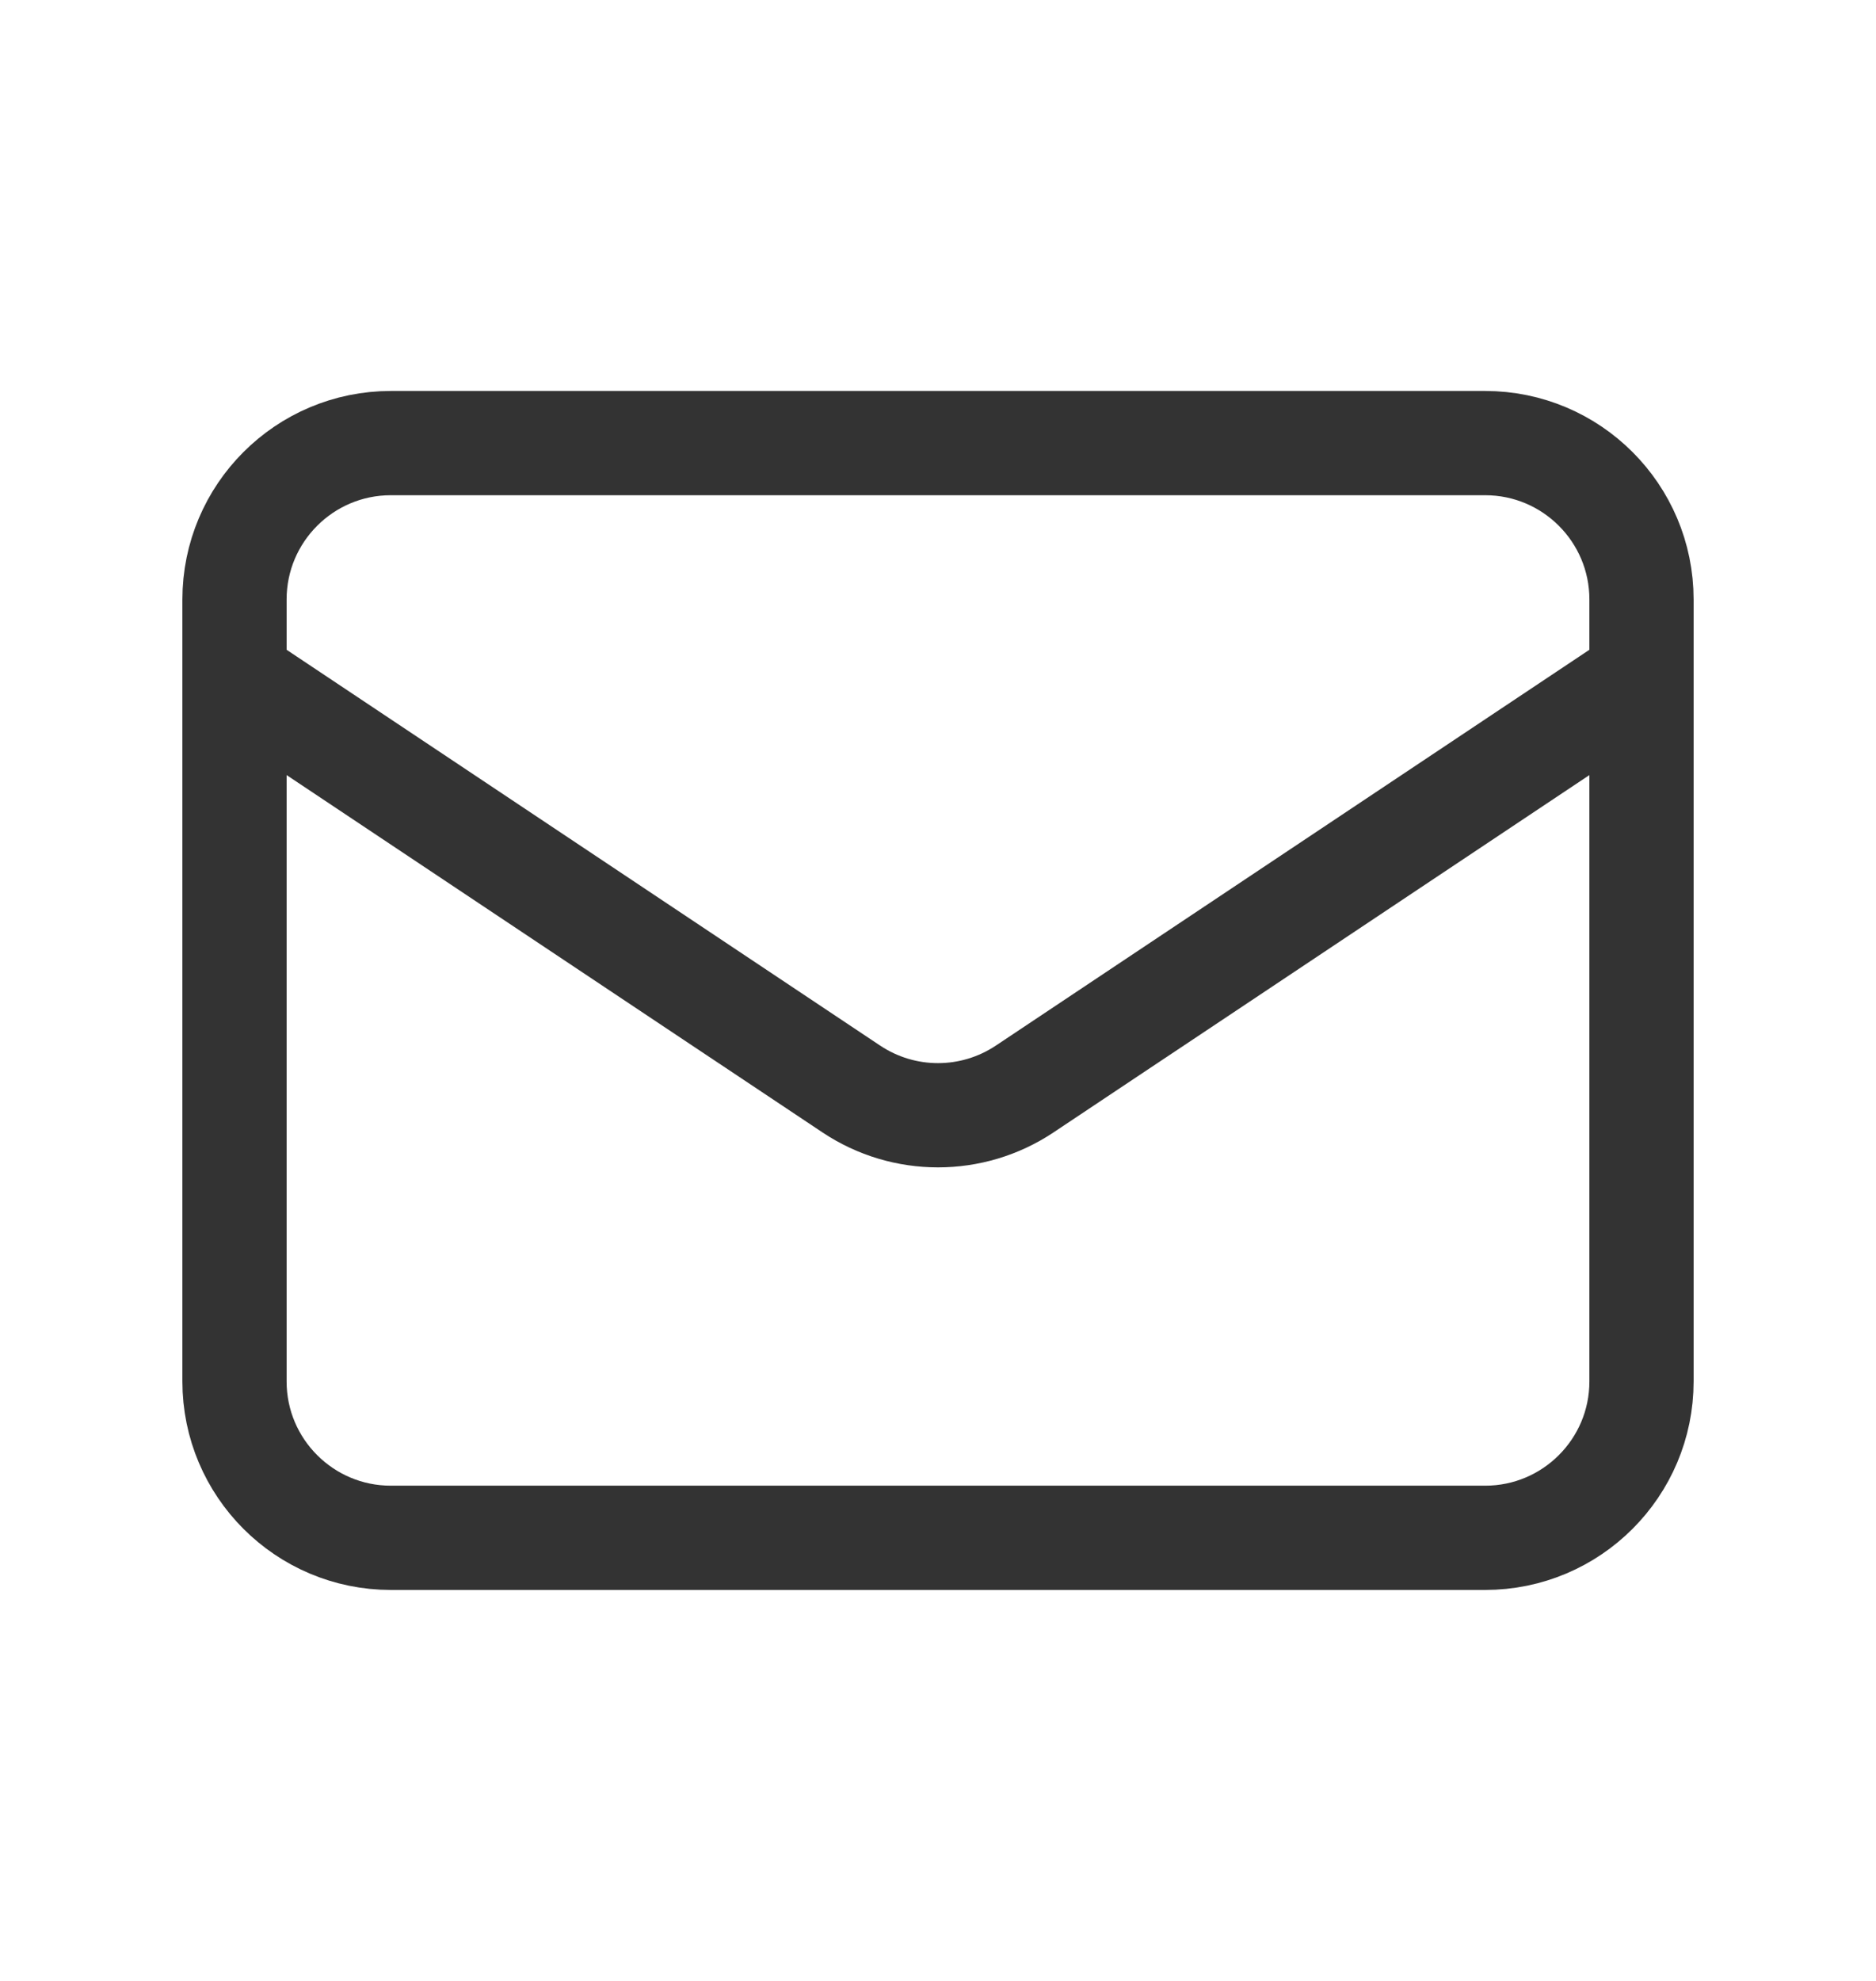 <svg width="18" height="19" viewBox="0 0 18 19" fill="none" xmlns="http://www.w3.org/2000/svg">
<path d="M2.25 6.5L8.168 10.445C8.672 10.781 9.328 10.781 9.832 10.445L15.75 6.5M3.75 14.75H14.25C15.078 14.75 15.75 14.078 15.75 13.25V5.75C15.75 4.922 15.078 4.25 14.25 4.25H3.75C2.922 4.25 2.25 4.922 2.25 5.75V13.25C2.25 14.078 2.922 14.75 3.75 14.75Z" stroke="#333333" stroke-linecap="round" stroke-linejoin="round"/>
</svg>
